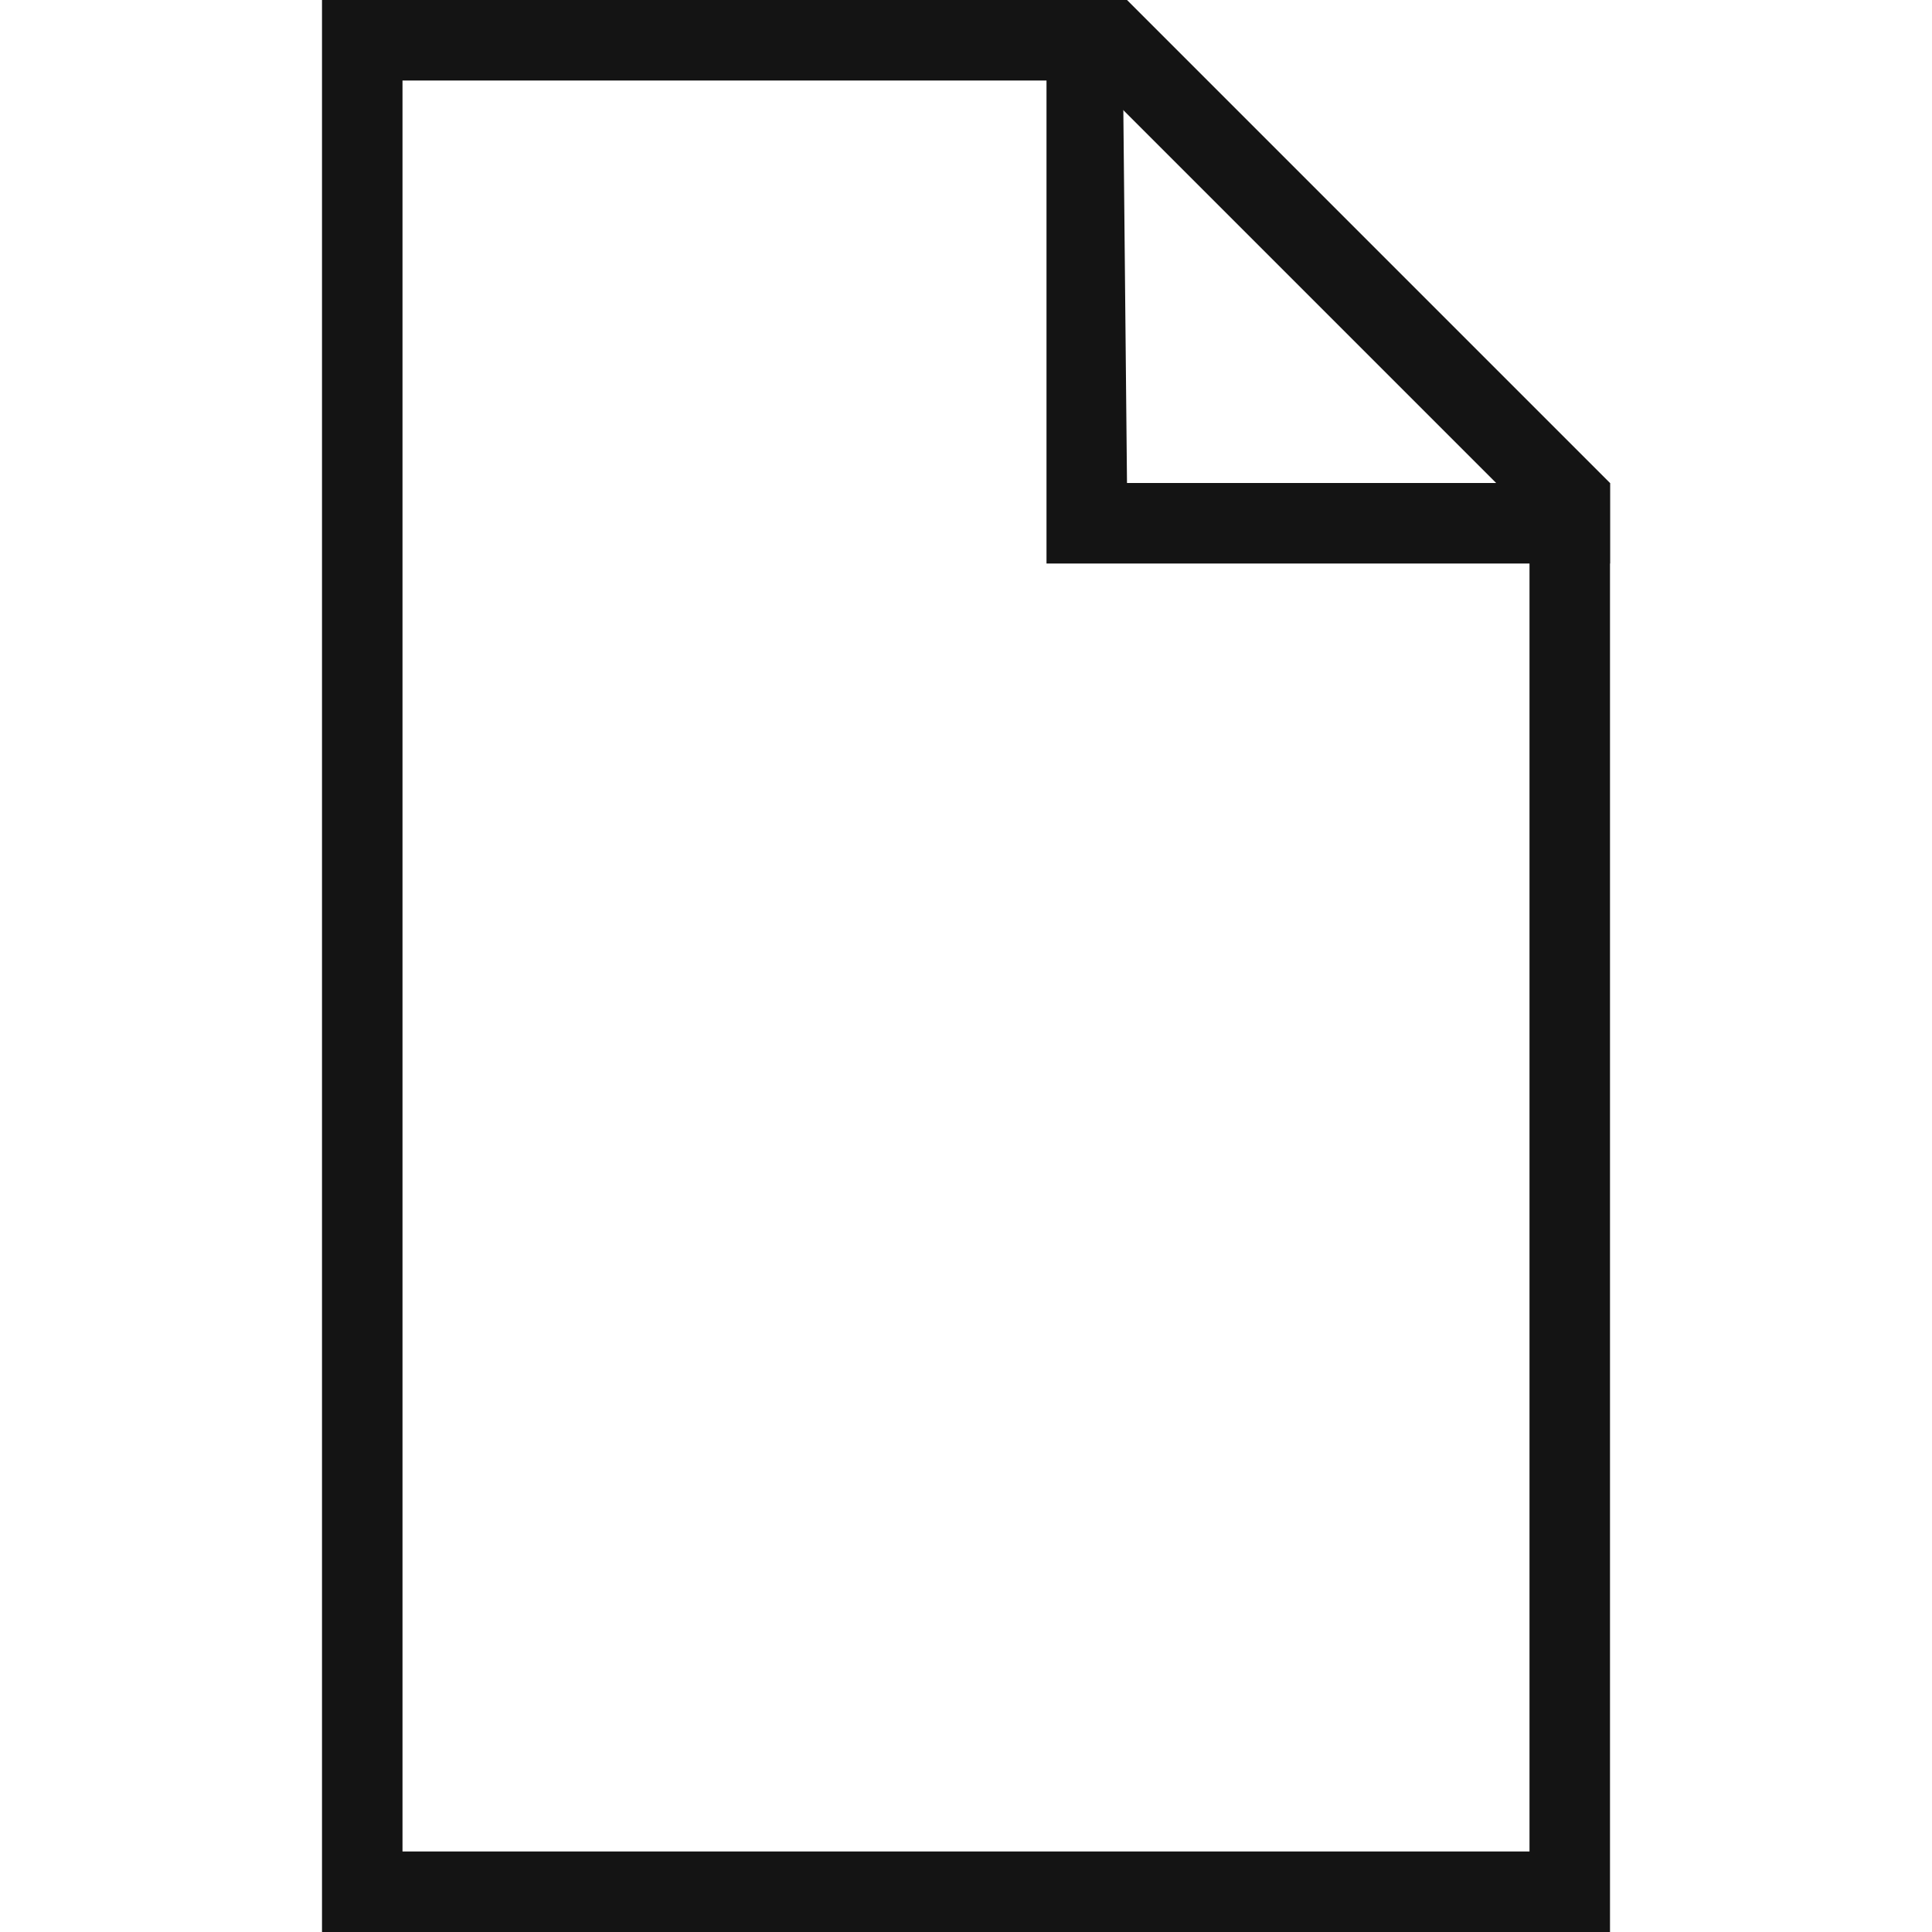 <?xml version="1.0" encoding="UTF-8"?>
<svg width="24px" height="24px" viewBox="0 0 24 24" version="1.1" xmlns="http://www.w3.org/2000/svg" xmlns:xlink="http://www.w3.org/1999/xlink">
    <!-- Generator: Sketch 48.1 (47250) - http://www.bohemiancoding.com/sketch -->
    <title>Icon / file / thin / square</title>
    <desc>Created with Sketch.</desc>
    <defs></defs>
    <g id="Symbols" stroke="none" stroke-width="1" fill="none" fill-rule="evenodd">
        <g id="Icon-/-file-/-thin-/-square">
            <g id="Grid"></g>
            <path d="M5,1 L5,23 L19,23 L19,6.414 L13.586,1 L5,1 Z M4,0 L14,0 L20,6 L20,24 L4,24 L4,0 Z" id="Rectangle" fill="#141414" fill-rule="nonzero"></path>
            <polygon id="Rectangle-2" fill="#141414" points="13 0 13.941 0 14 6 20 6 20 7 13 7"></polygon>
        </g>
    </g>
</svg>